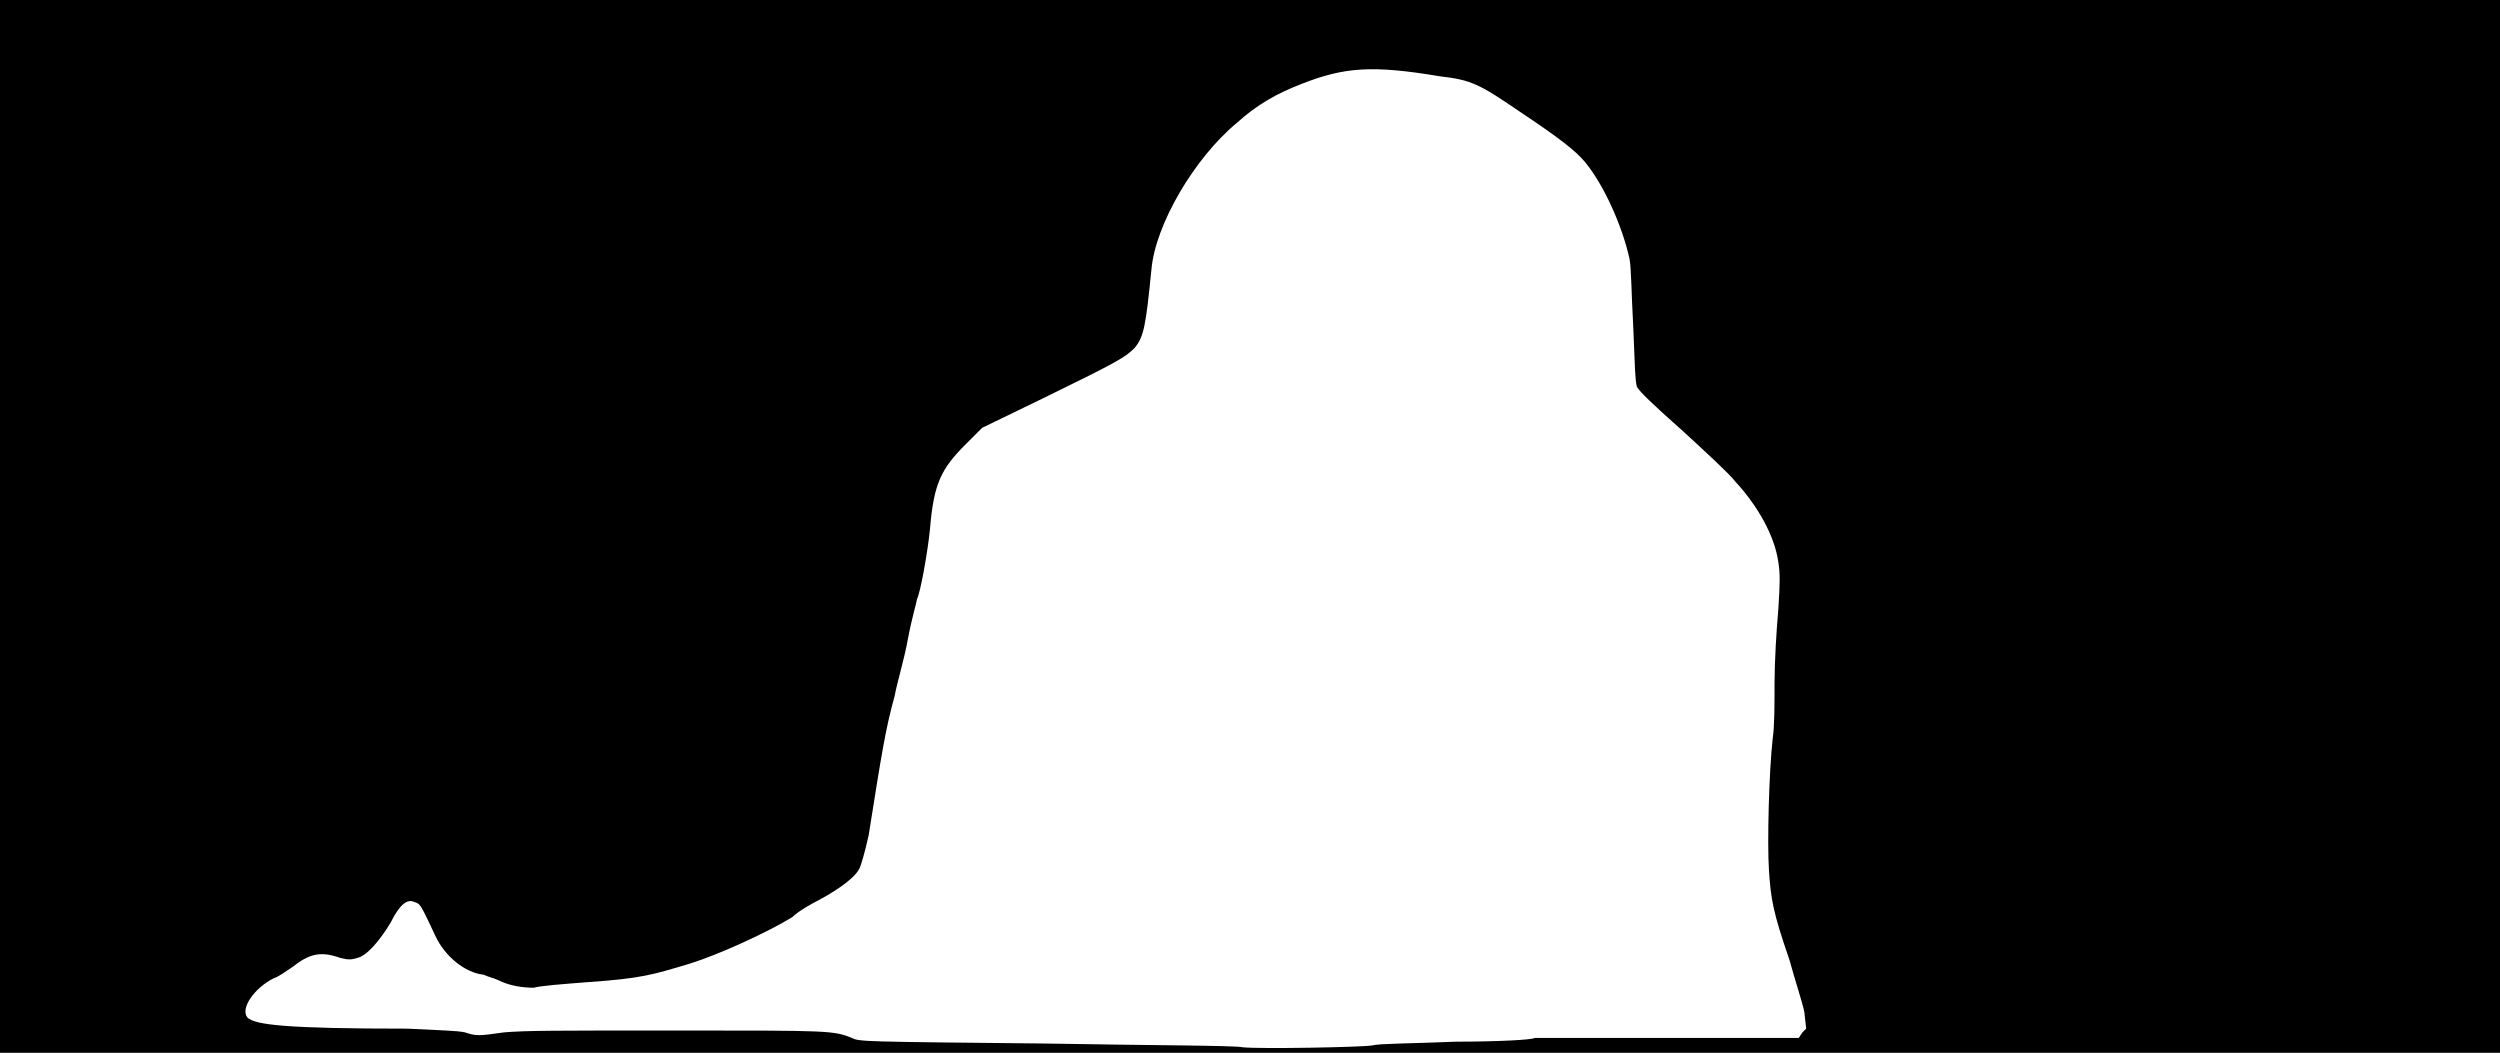 <svg xmlns="http://www.w3.org/2000/svg" width="1344" height="566"><path d="M0 283V0h1344v566H0V283m738 279c3-1 21-1 45-2 22 0 41-1 42-2h142l2-3 2-2-1-9c-1-5-5-17-8-28-9-26-10-33-11-48s0-53 2-71c1-6 1-19 1-30s1-28 2-39c1-15 1-20 0-26-2-14-11-30-23-43-3-4-16-16-28-27-18-16-23-21-25-24-1-4-1-9-2-33-1-18-1-31-2-36-4-18-14-40-24-52-5-6-14-13-35-27-22-15-26-17-43-19-36-6-51-5-74 4-13 5-24 11-35 21-23 19-44 55-46 79-3 30-4 36-9 42-5 5-8 7-49 27l-33 16-9 9c-13 13-17 21-19 45-1 11-5 34-7 38 0 1-3 11-5 22s-6 24-7 30c-5 18-7 31-14 75-2 9-4 16-5 18-2 4-9 10-22 17-4 2-11 6-14 9-13 8-39 20-55 25-20 6-26 8-55 10-13 1-26 2-29 3-6 0-13-1-19-4-2-1-6-2-8-3-10-1-21-10-26-21-8-17-8-17-11-18-4-2-8 1-13 11-6 10-13 18-18 19-3 1-5 1-9 0-11-4-17-2-26 5-3 2-7 5-10 6-10 5-18 16-14 21 4 4 21 6 86 6 19 1 26 1 31 2 6 2 7 2 21 0 12-1 27-1 93-1 82 0 84 0 94 4 4 2 5 2 104 3 55 1 102 1 106 2 9 1 64 0 70-1z"/></svg>